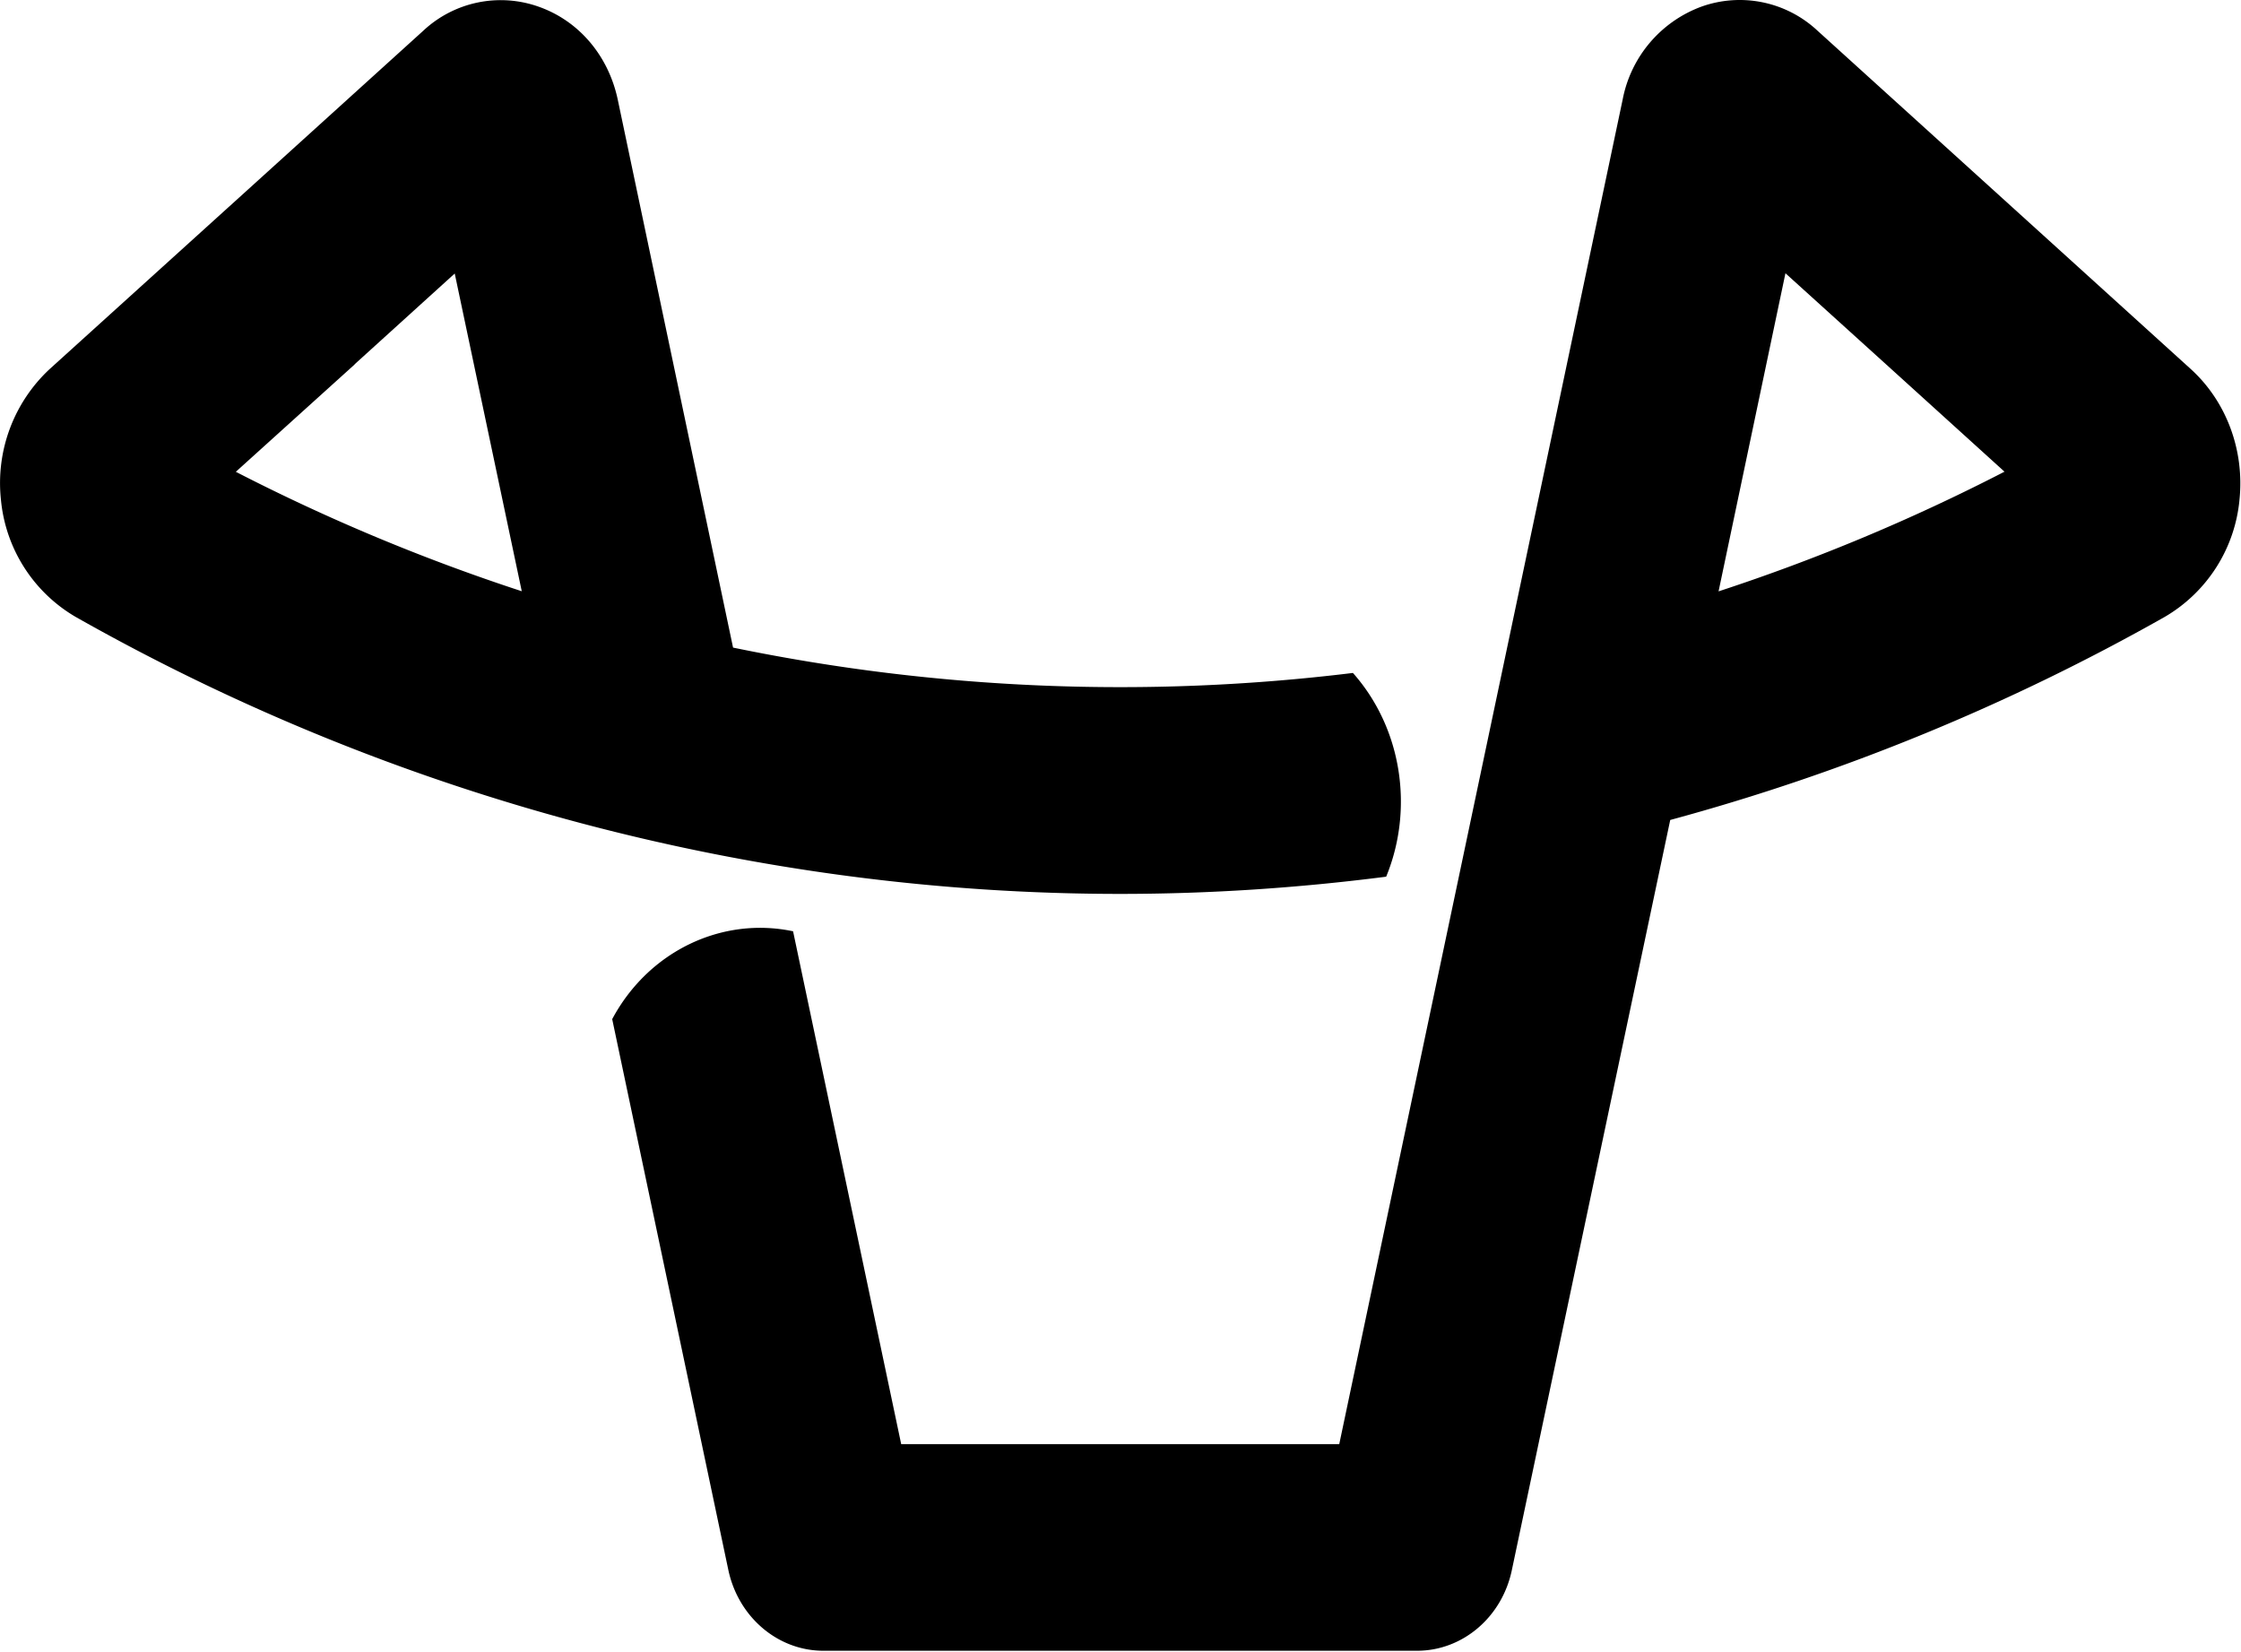 <?xml version="1.0" standalone="no"?><!DOCTYPE svg PUBLIC "-//W3C//DTD SVG 1.1//EN" "http://www.w3.org/Graphics/SVG/1.1/DTD/svg11.dtd"><svg t="1644915651028" class="icon" viewBox="0 0 1389 1024" version="1.1" xmlns="http://www.w3.org/2000/svg" p-id="4839" width="271.289" height="200" xmlns:xlink="http://www.w3.org/1999/xlink"><defs><style type="text/css"></style></defs><path d="M1054.738 4.05a70.598 70.598 0 0 1 71.622 14.836l129.577 117.445 101.805 92.304c22.144 20.025 33.472 50.354 30.33 81.049a94.277 94.277 0 0 1-46.262 72.645 1327.339 1327.339 0 0 1-306.584 125.923l-98.151 464.883c-6.066 29.233-30.549 50.062-58.759 50.062H510.341c-28.21 0-52.693-20.829-58.905-50.062l-71.987-341.445c22.363-41.877 67.748-63.802 112.11-54.447l67.017 317.912h271.504L1005.772 61.566a76.737 76.737 0 0 1 48.966-57.517zM262.369 19.032a70.233 70.233 0 0 1 71.622-14.836c24.848 8.77 43.119 30.33 48.893 57.517l71.475 339.691a1186.361 1186.361 0 0 0 384.199 15.713c30.476 34.349 37.857 84.338 20.609 126.288-54.666 7.016-109.625 10.67-164.876 10.67-225.243 0-449.097-59.417-647.372-171.673a94.277 94.277 0 0 1-46.335-72.645 96.47 96.47 0 0 1 30.33-81.122l110.356-99.905a62.632 62.632 0 0 1 0.658-0.585z m19.586 150.405l-61.902 56.128-0.439 0.512L146.167 292.436c57.224 29.453 116.495 54.155 177.227 74.033l-41.584-197.106z m824.672 0l-41.438 197.106A1204.413 1204.413 0 0 0 1242.416 292.363l-64.825-58.759-71.037-64.313z" p-id="4840"></path></svg>